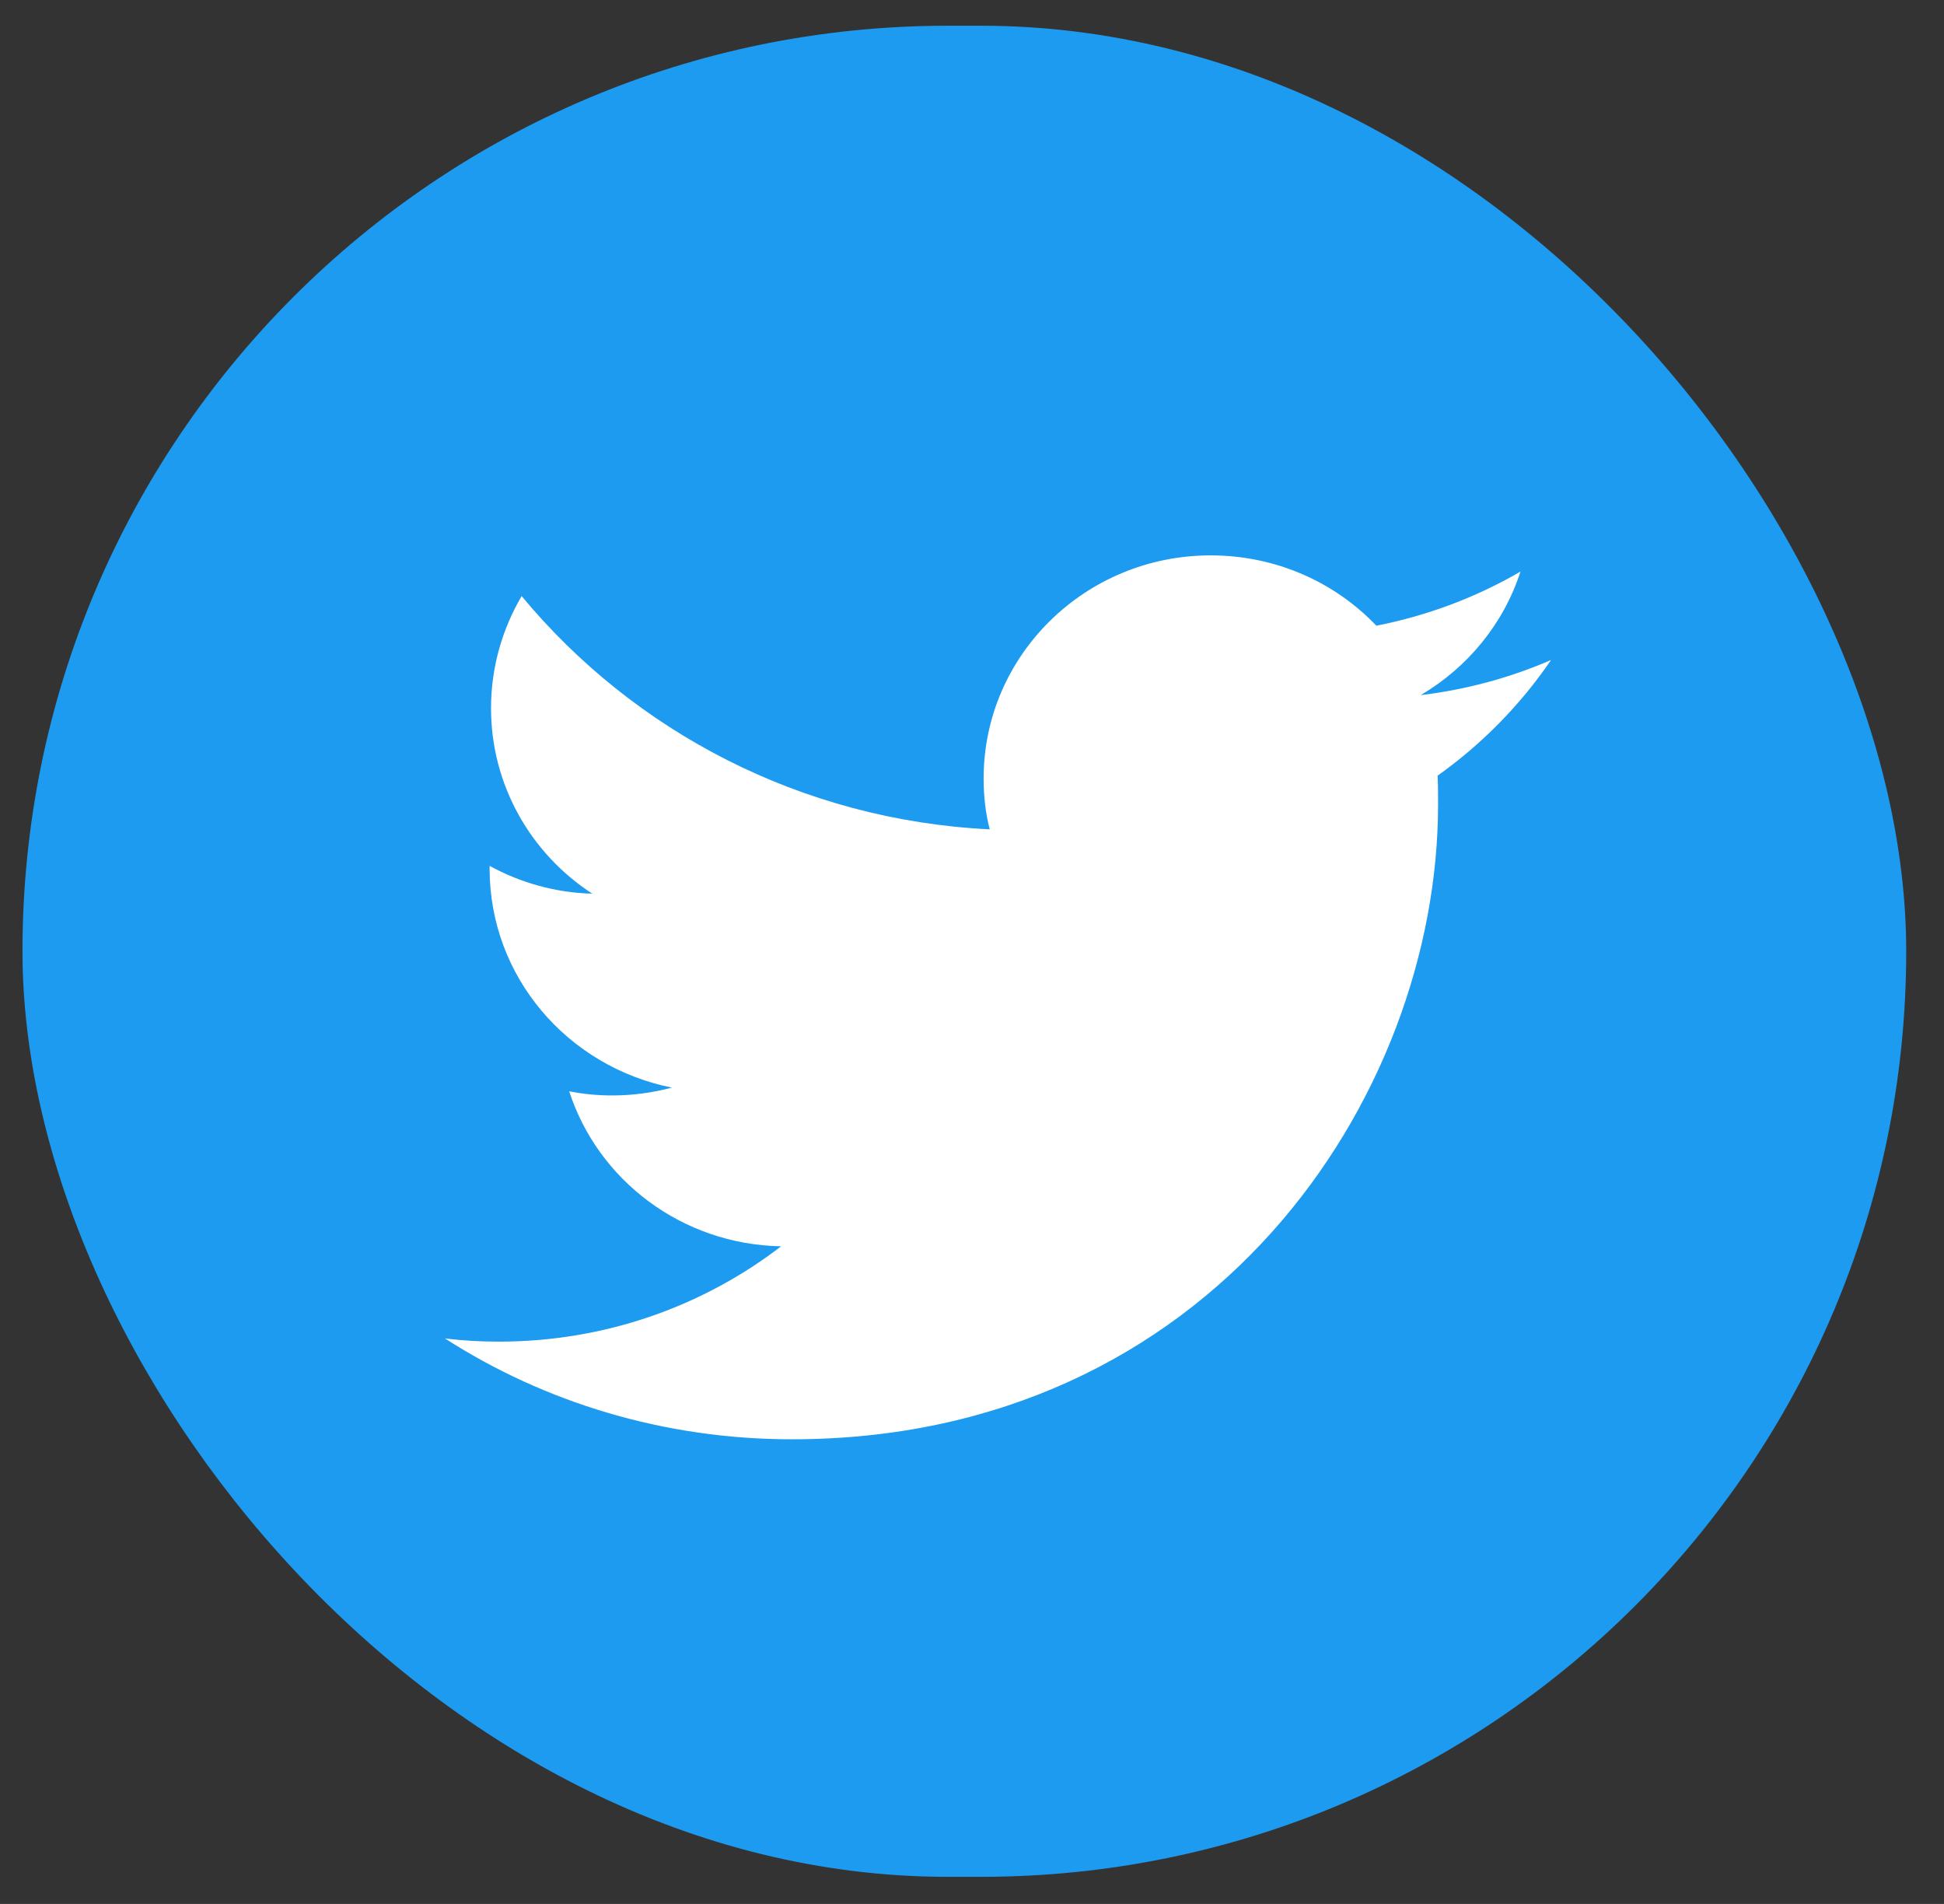 <svg xmlns="http://www.w3.org/2000/svg" width="48" height="47" viewBox="0 0 48 47" fill="none">
  <rect x="0" y="0" width="48" height="47" fill="#333333" stroke="none"/>
  <rect x="0.555" y="0.635" width="46.512" height="45.696" rx="22.848" fill="#1D9BF0"/>
  <path d="M19.554 35.53C29.868 35.53 35.508 27.133 35.508 19.856C35.508 19.616 35.508 19.376 35.496 19.148C36.589 18.371 37.543 17.4 38.298 16.292C37.298 16.726 36.217 17.023 35.078 17.16C36.24 16.475 37.124 15.401 37.543 14.11C36.461 14.738 35.264 15.195 33.984 15.446C32.961 14.373 31.508 13.71 29.892 13.71C26.798 13.71 24.287 16.177 24.287 19.216C24.287 19.65 24.333 20.073 24.438 20.473C19.775 20.244 15.647 18.051 12.88 14.715C12.403 15.526 12.124 16.475 12.124 17.48C12.124 19.388 13.112 21.078 14.624 22.061C13.705 22.038 12.845 21.787 12.089 21.375C12.089 21.398 12.089 21.421 12.089 21.444C12.089 24.117 14.019 26.334 16.589 26.848C16.124 26.973 15.624 27.042 15.112 27.042C14.752 27.042 14.403 27.008 14.054 26.939C14.764 29.132 16.833 30.72 19.287 30.766C17.368 32.24 14.95 33.119 12.322 33.119C11.868 33.119 11.426 33.096 10.984 33.039C13.438 34.616 16.391 35.53 19.554 35.53Z" fill="white"/>
</svg>